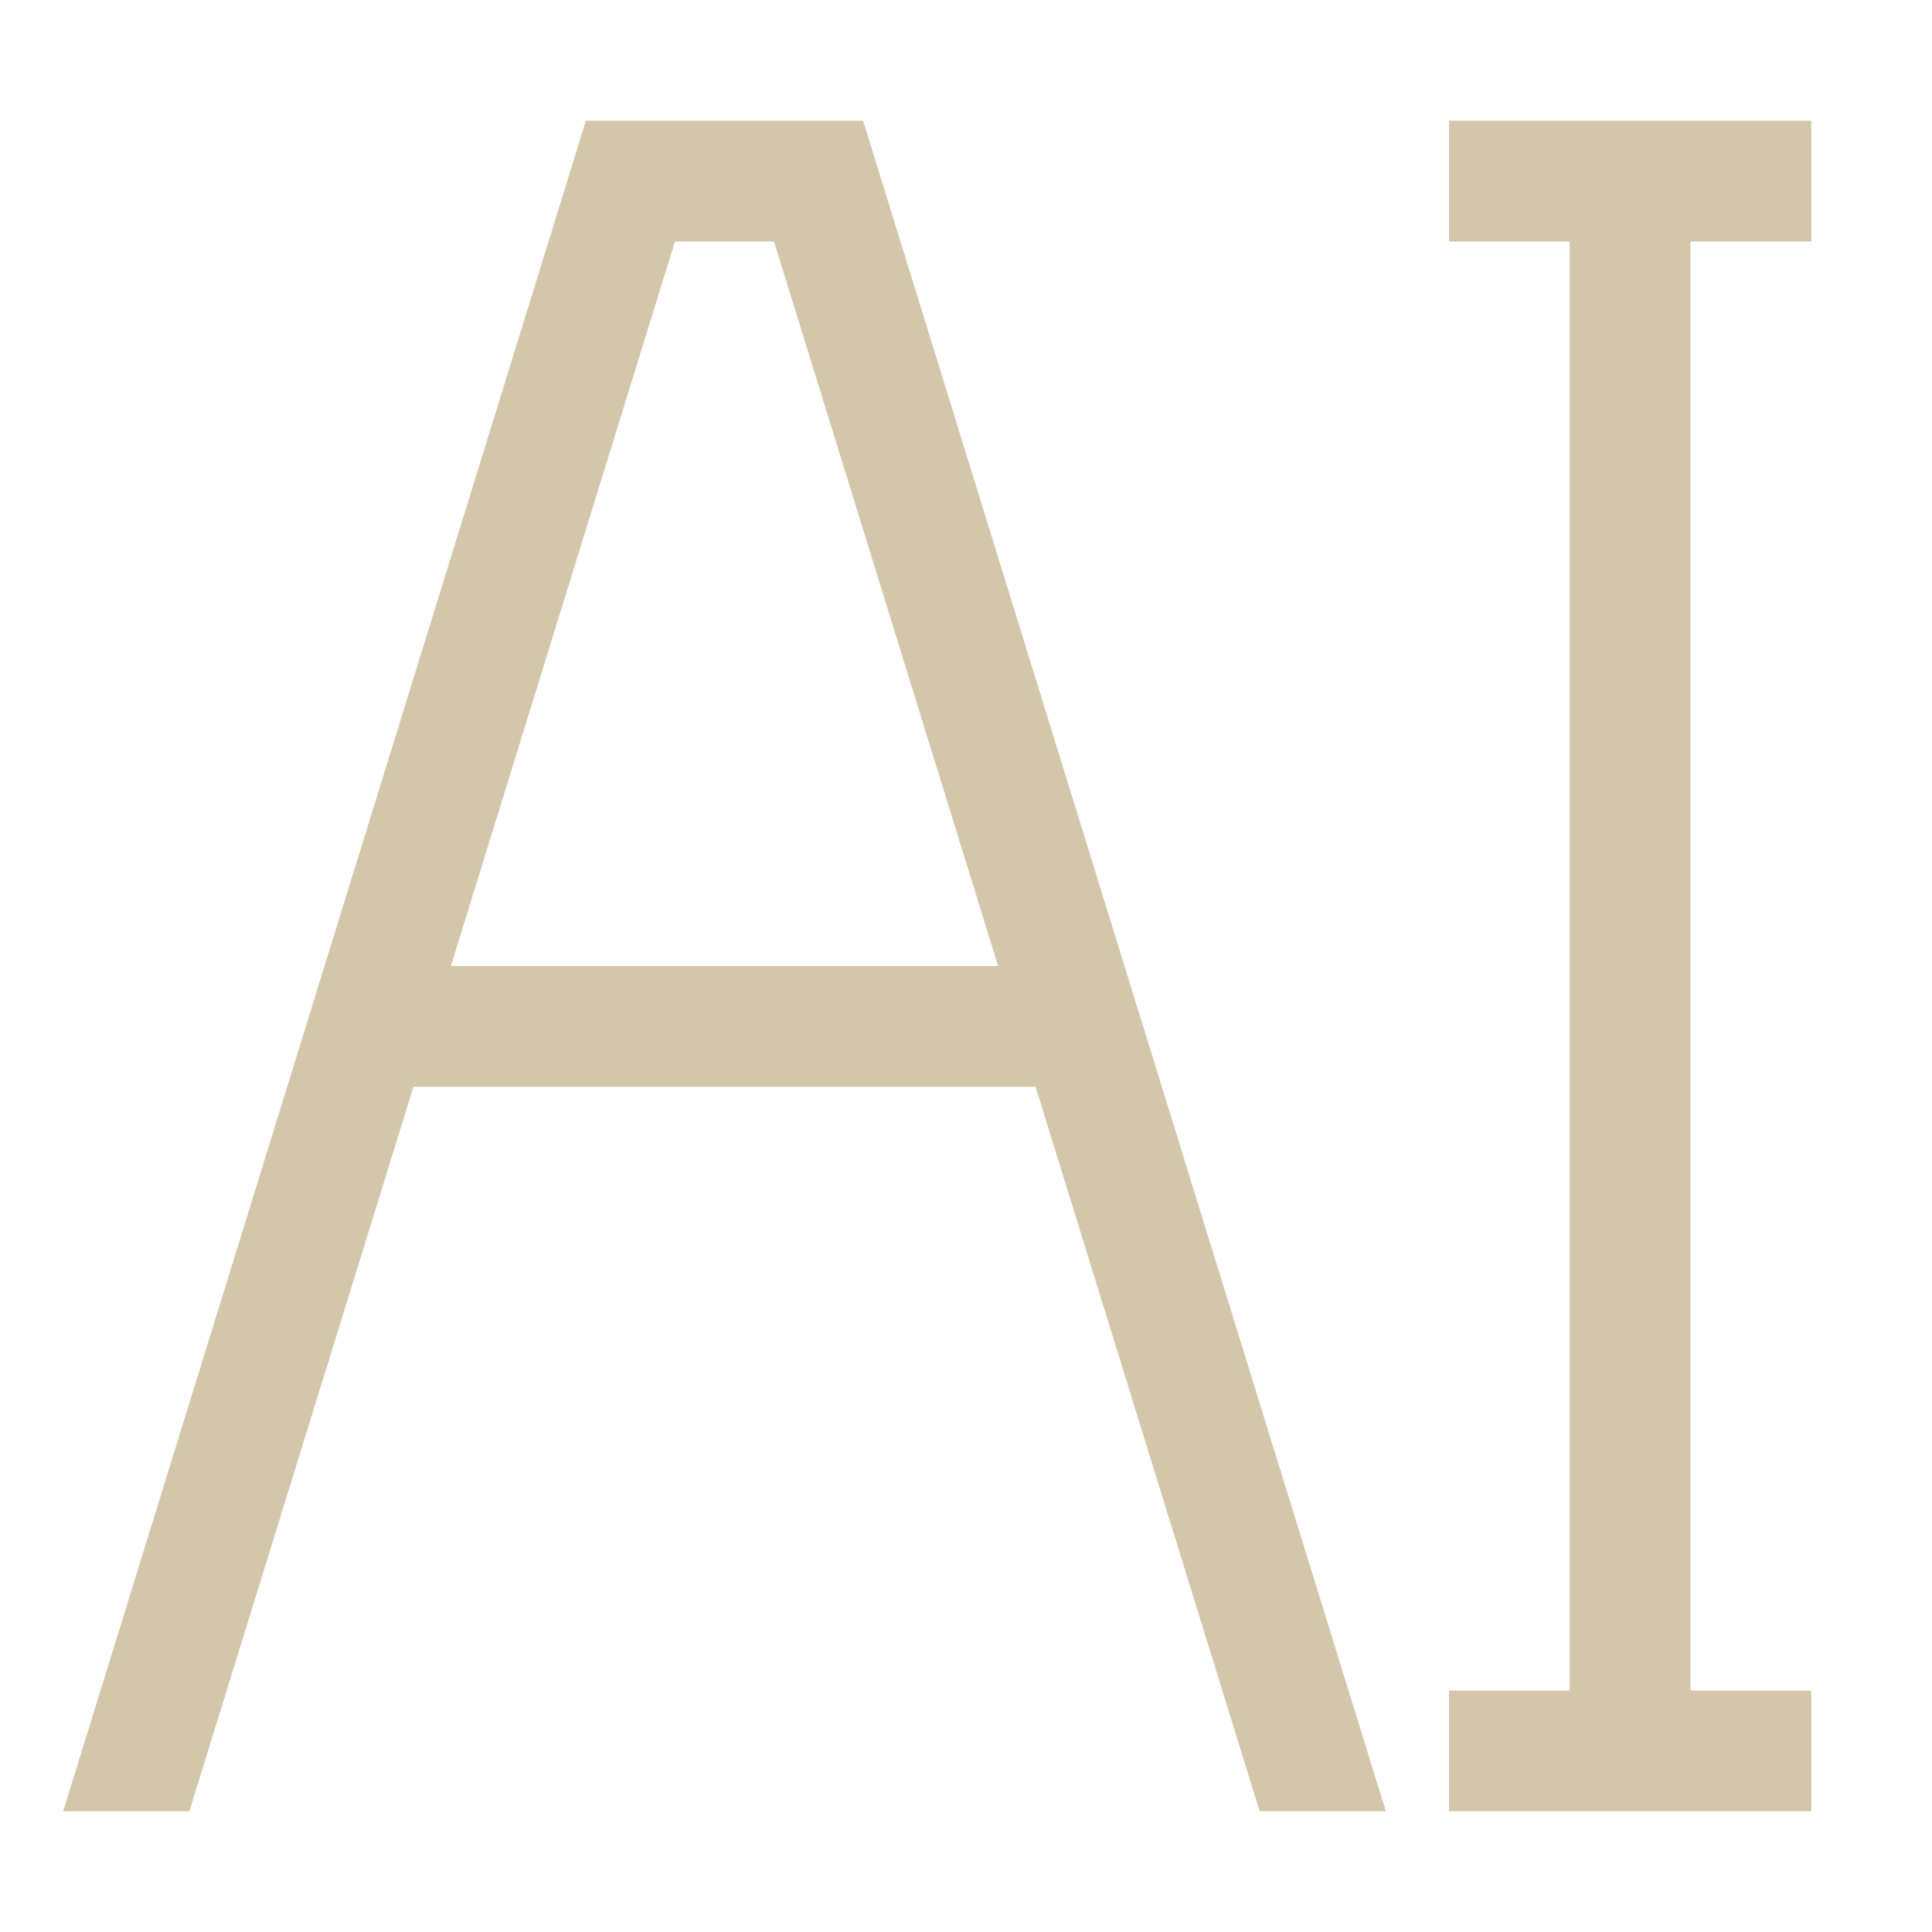 <svg xmlns="http://www.w3.org/2000/svg" width="16" height="16"><path d="M4.852 1 .523 15h1.045l1.856-6h5.152l1.856 6h1.045L7.148 1H4.852zM12 1v1h1v12h-1v1h3v-1h-1V2h1V1h-3zM5.59 2h.82l1.856 6H3.734L5.59 2z" style="color:#000;fill:#D3C6AA;-inkscape-stroke:none;fill-opacity:1"/></svg>